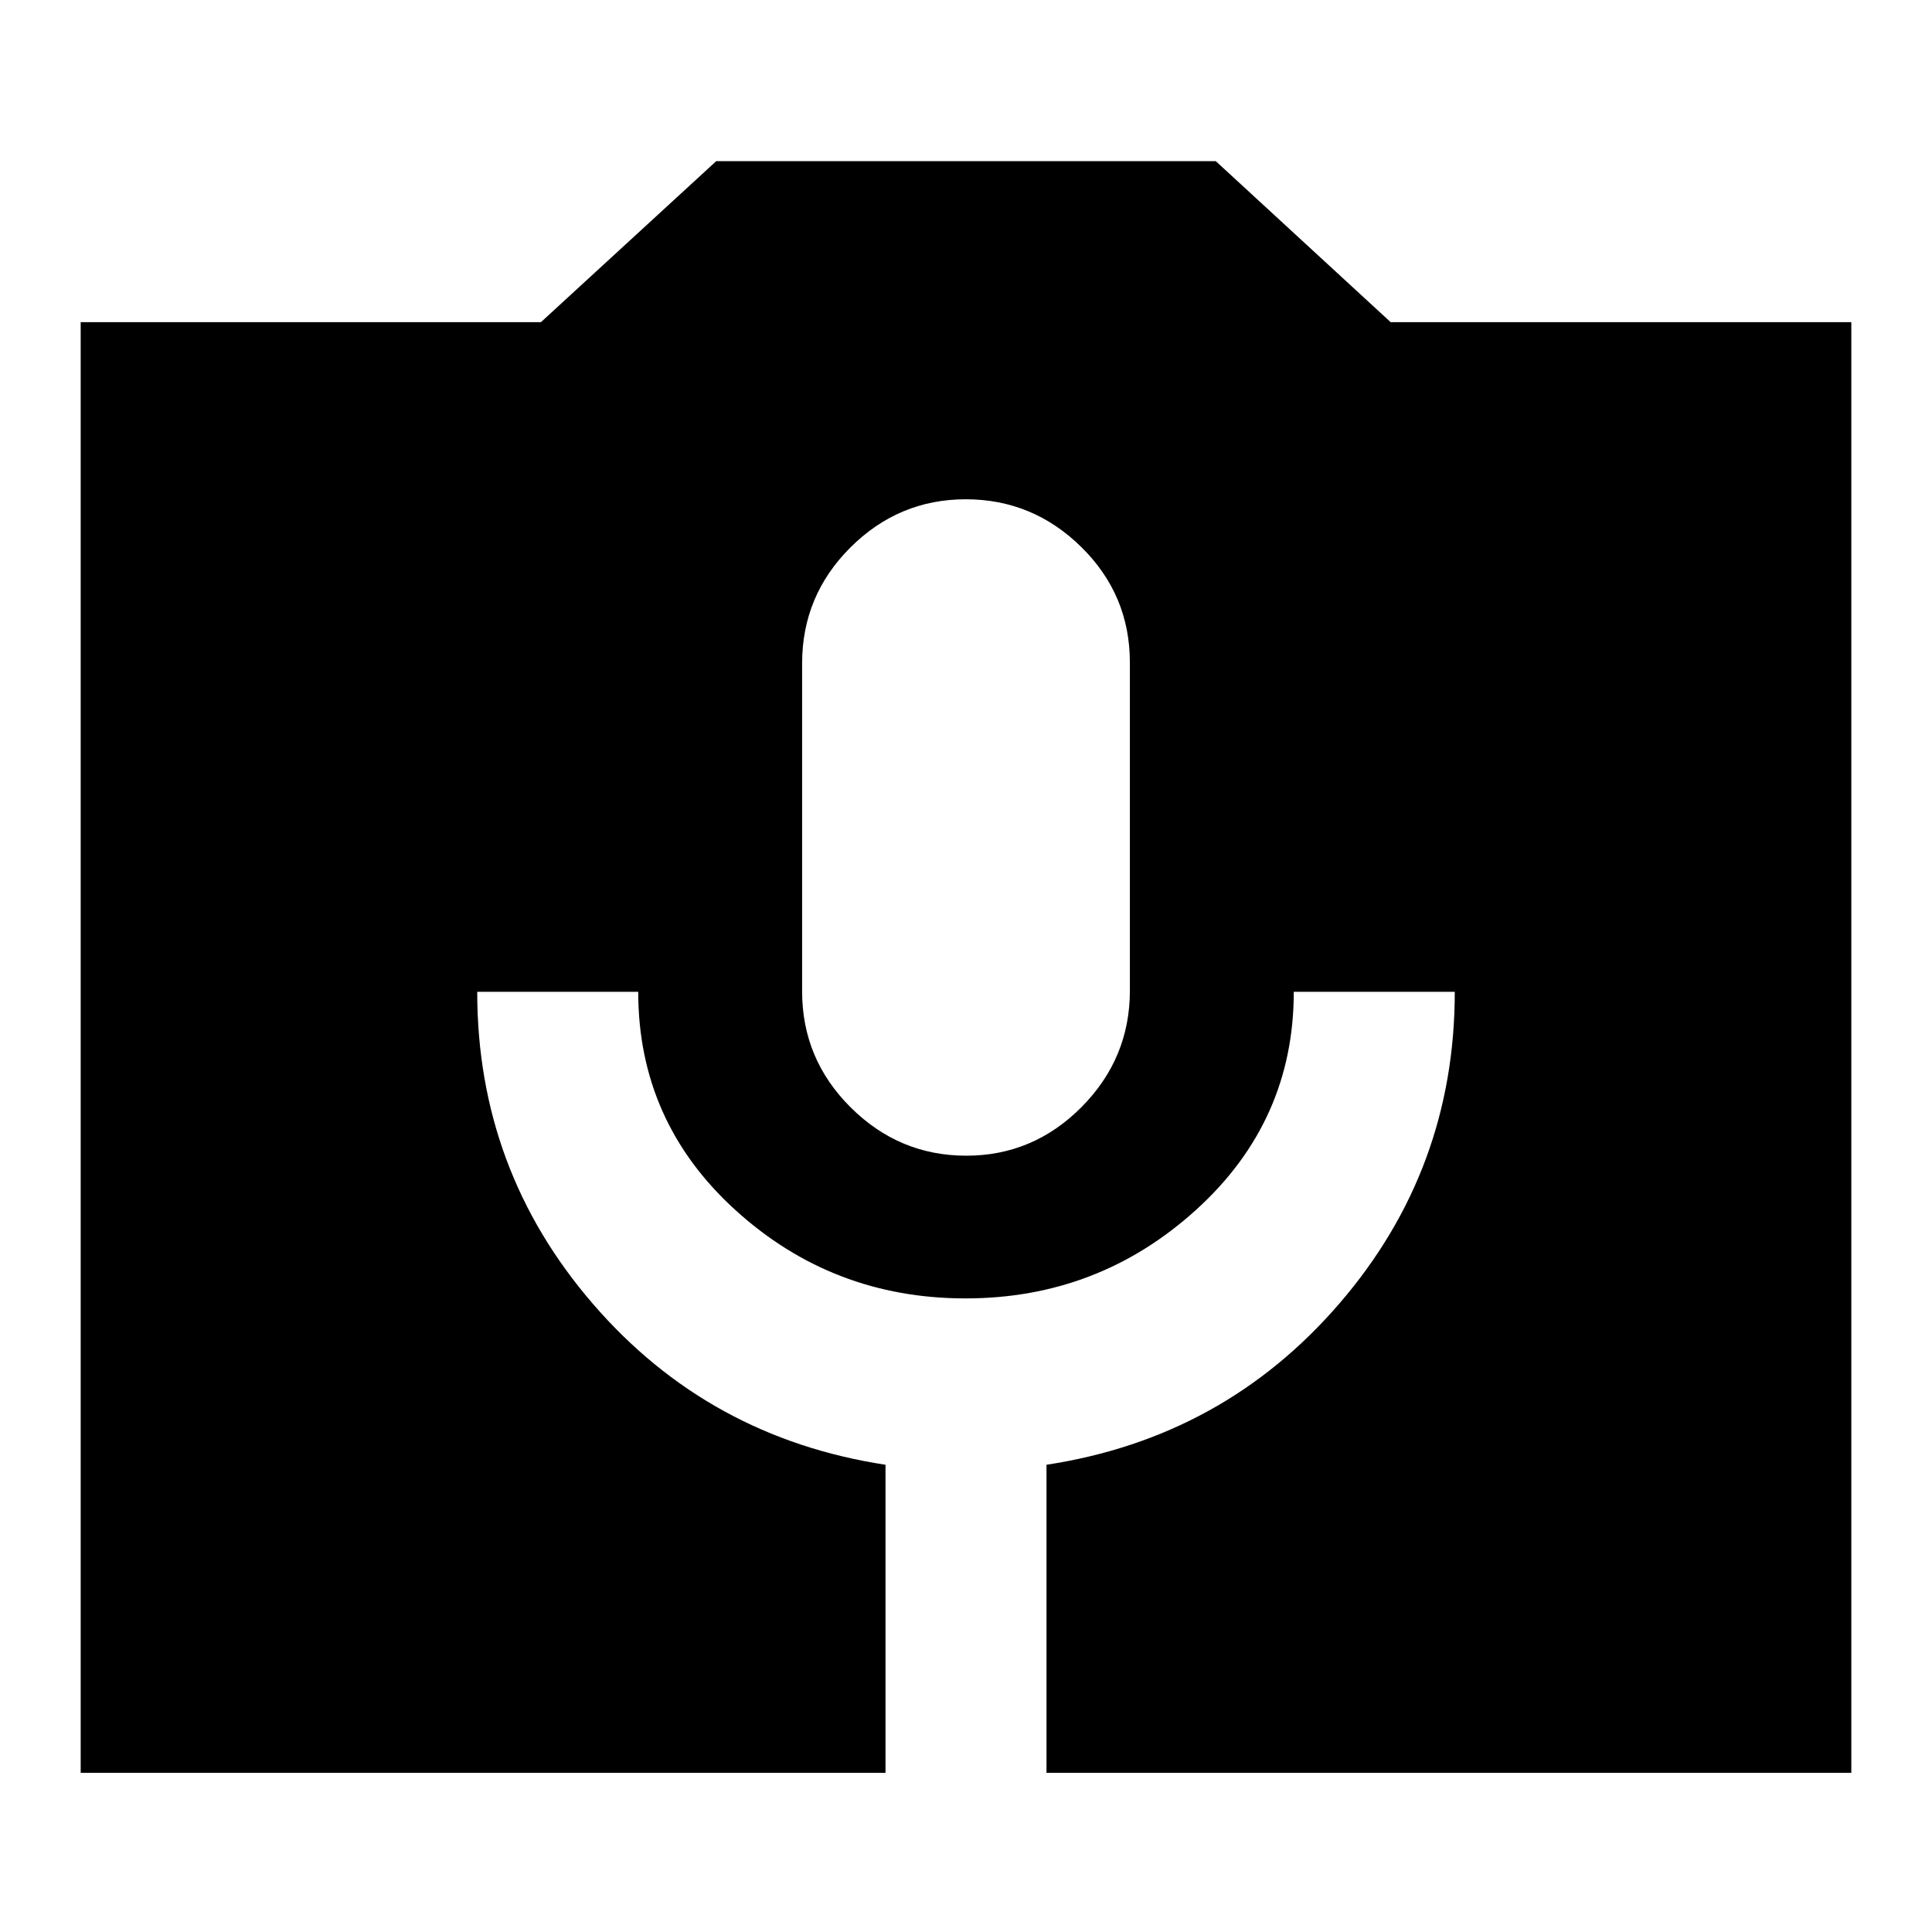 <svg xmlns="http://www.w3.org/2000/svg" height="24" viewBox="0 -960 960 960" width="24"><path d="M40.09-79.09v-720.82h228.69l87.09-80h248.26l86.89 80h228.89v720.82H520v-153.08q88-13.44 145.43-80 57.44-66.57 57.44-155h-80q0 64.3-48.53 108.32-48.53 44.02-114.59 44.02-66.05 0-114.34-43.9-48.28-43.91-48.28-108.44h-80q0 88.43 57.44 155 57.43 66.56 145.43 80v153.08H40.09Zm440.03-306.65q33.31 0 57.31-24.19t24-57.81v-163.03q0-33.63-24.12-57.39-24.12-23.75-57.43-23.75t-57.31 23.94q-24 23.95-24 57.57v163.04q0 33.62 24.12 57.62t57.43 24Z"/></svg>